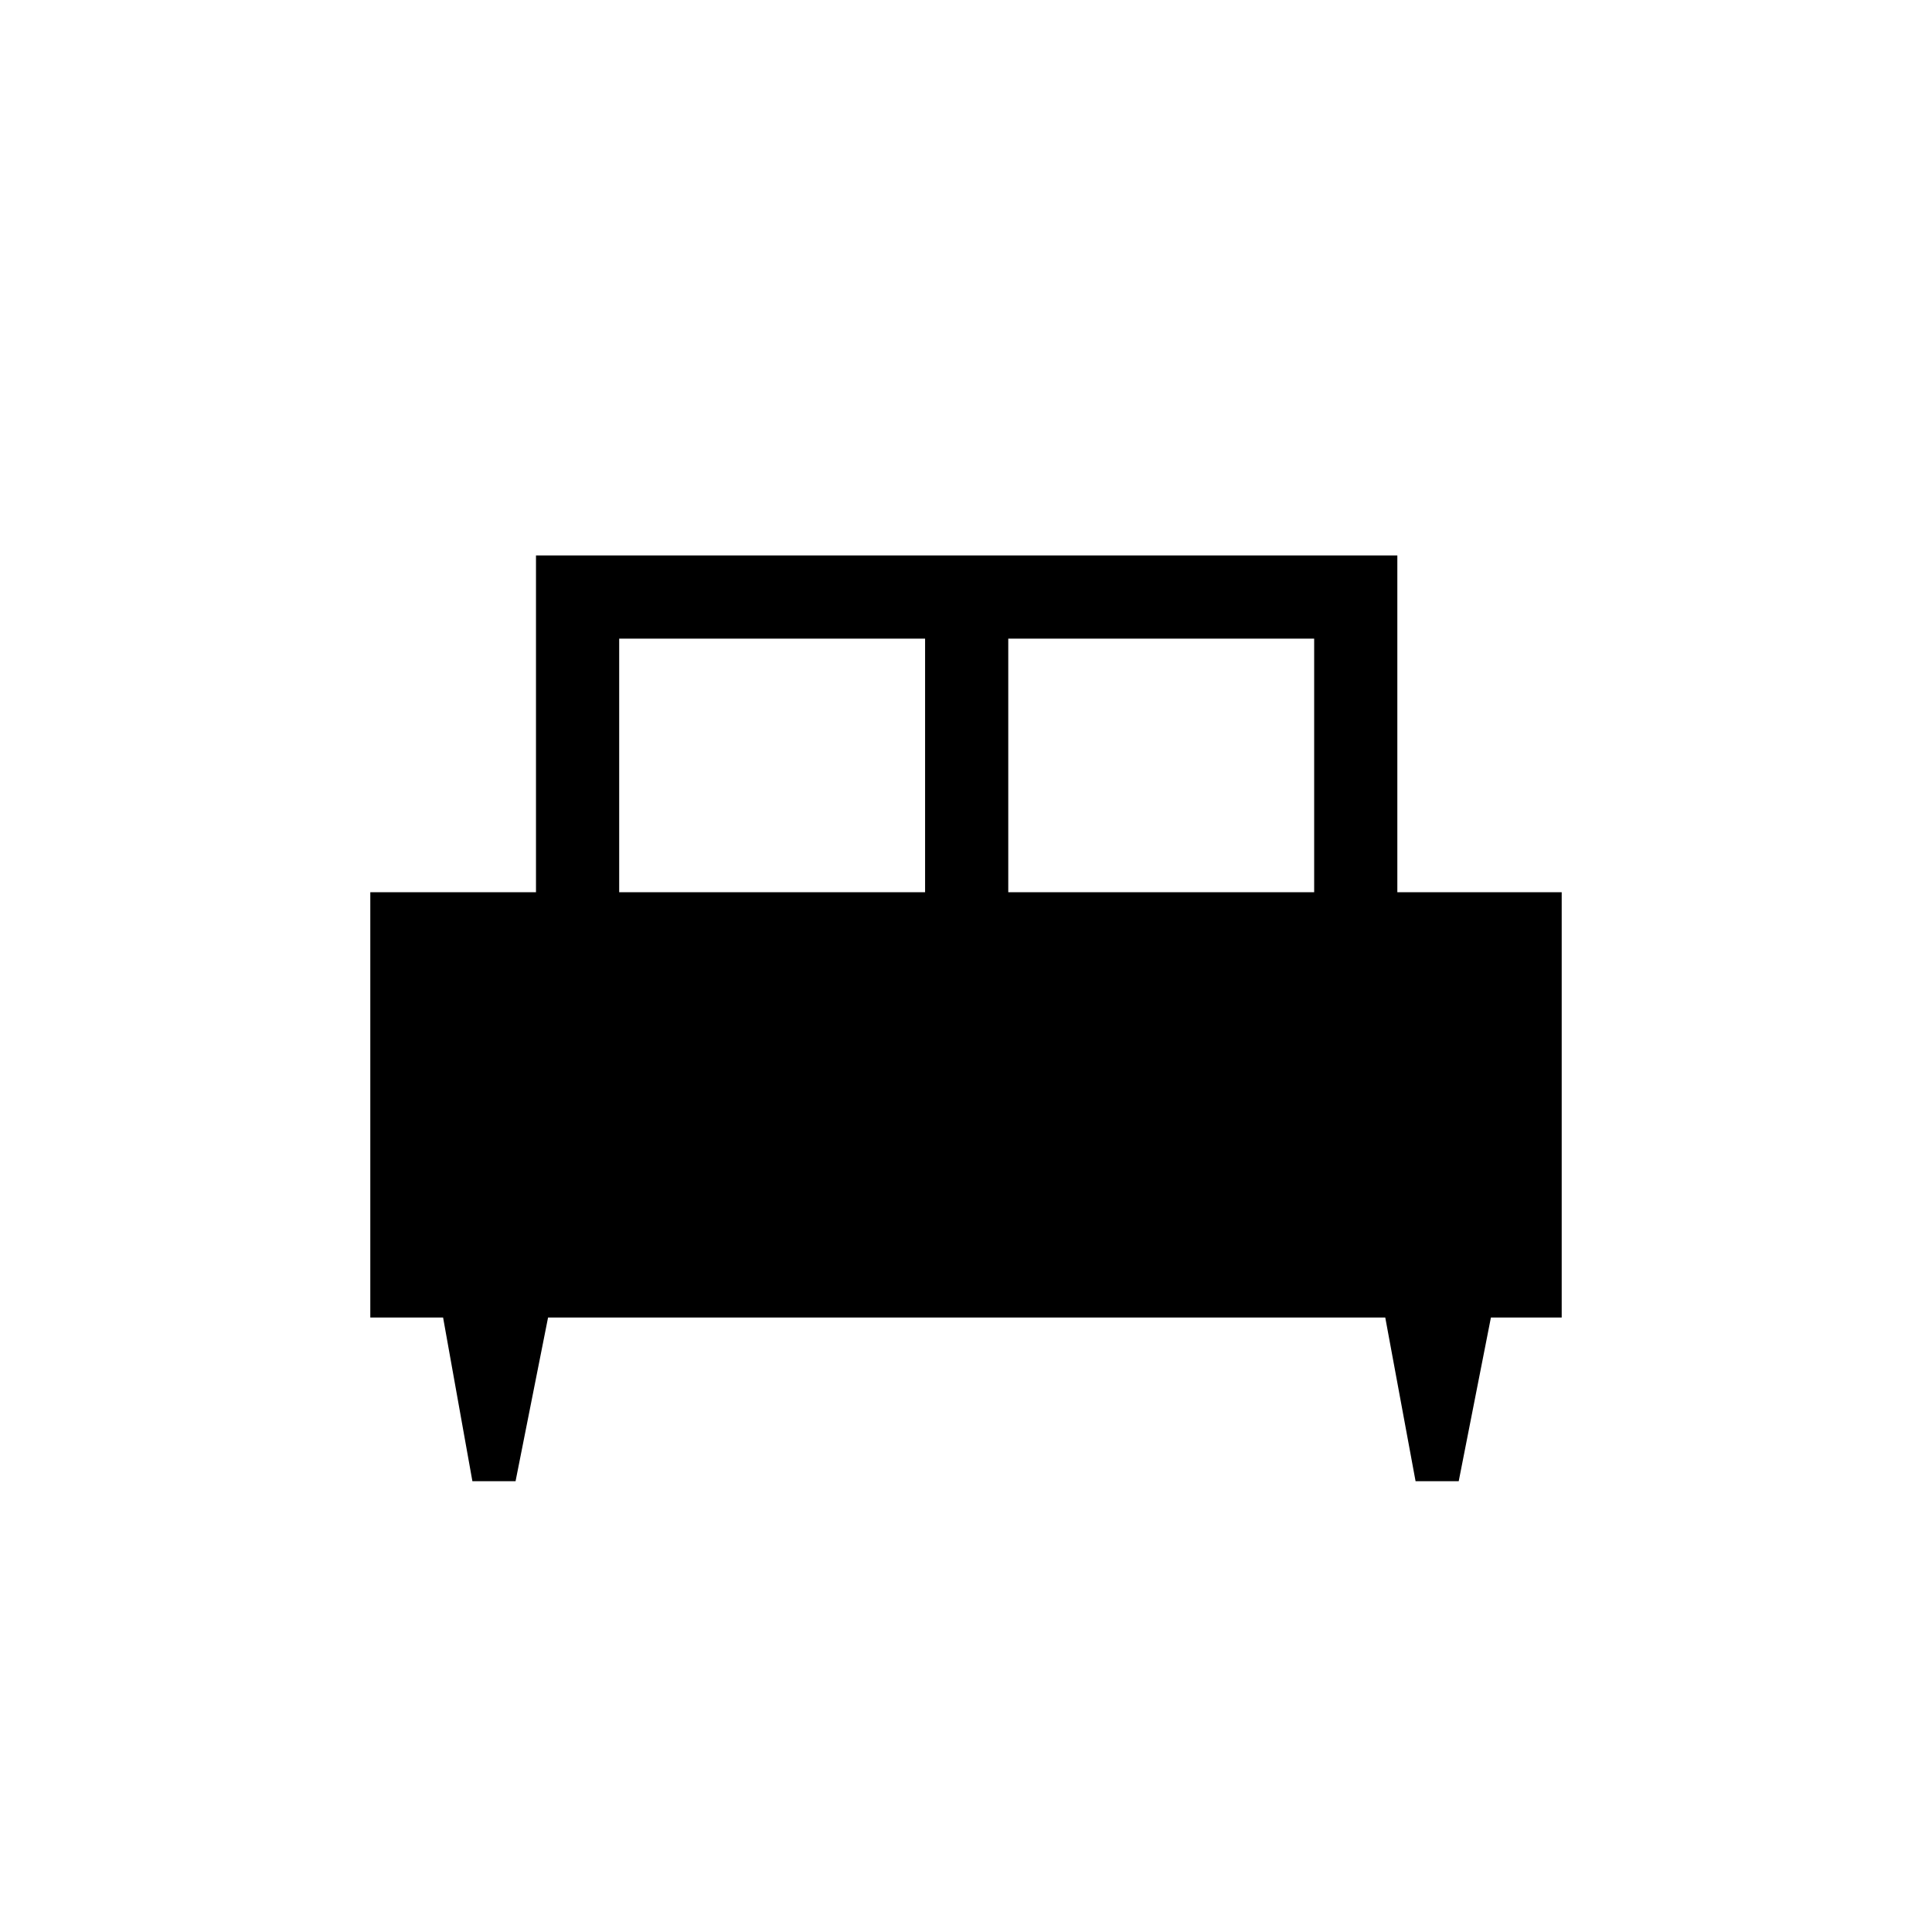 <svg xmlns="http://www.w3.org/2000/svg" height="40" viewBox="0 -960 960 960" width="40"><path d="M256.18-224h-21.45l-14.56-81.33H184v-211.34h82.33V-684h428v167.33H776v211.34h-35.17l-16 81.33h-21.44l-15.06-81.33h-416L256.18-224ZM501-516.67h152v-126H501v126Zm-193.33 0h152v-126h-152v126Z"/></svg>